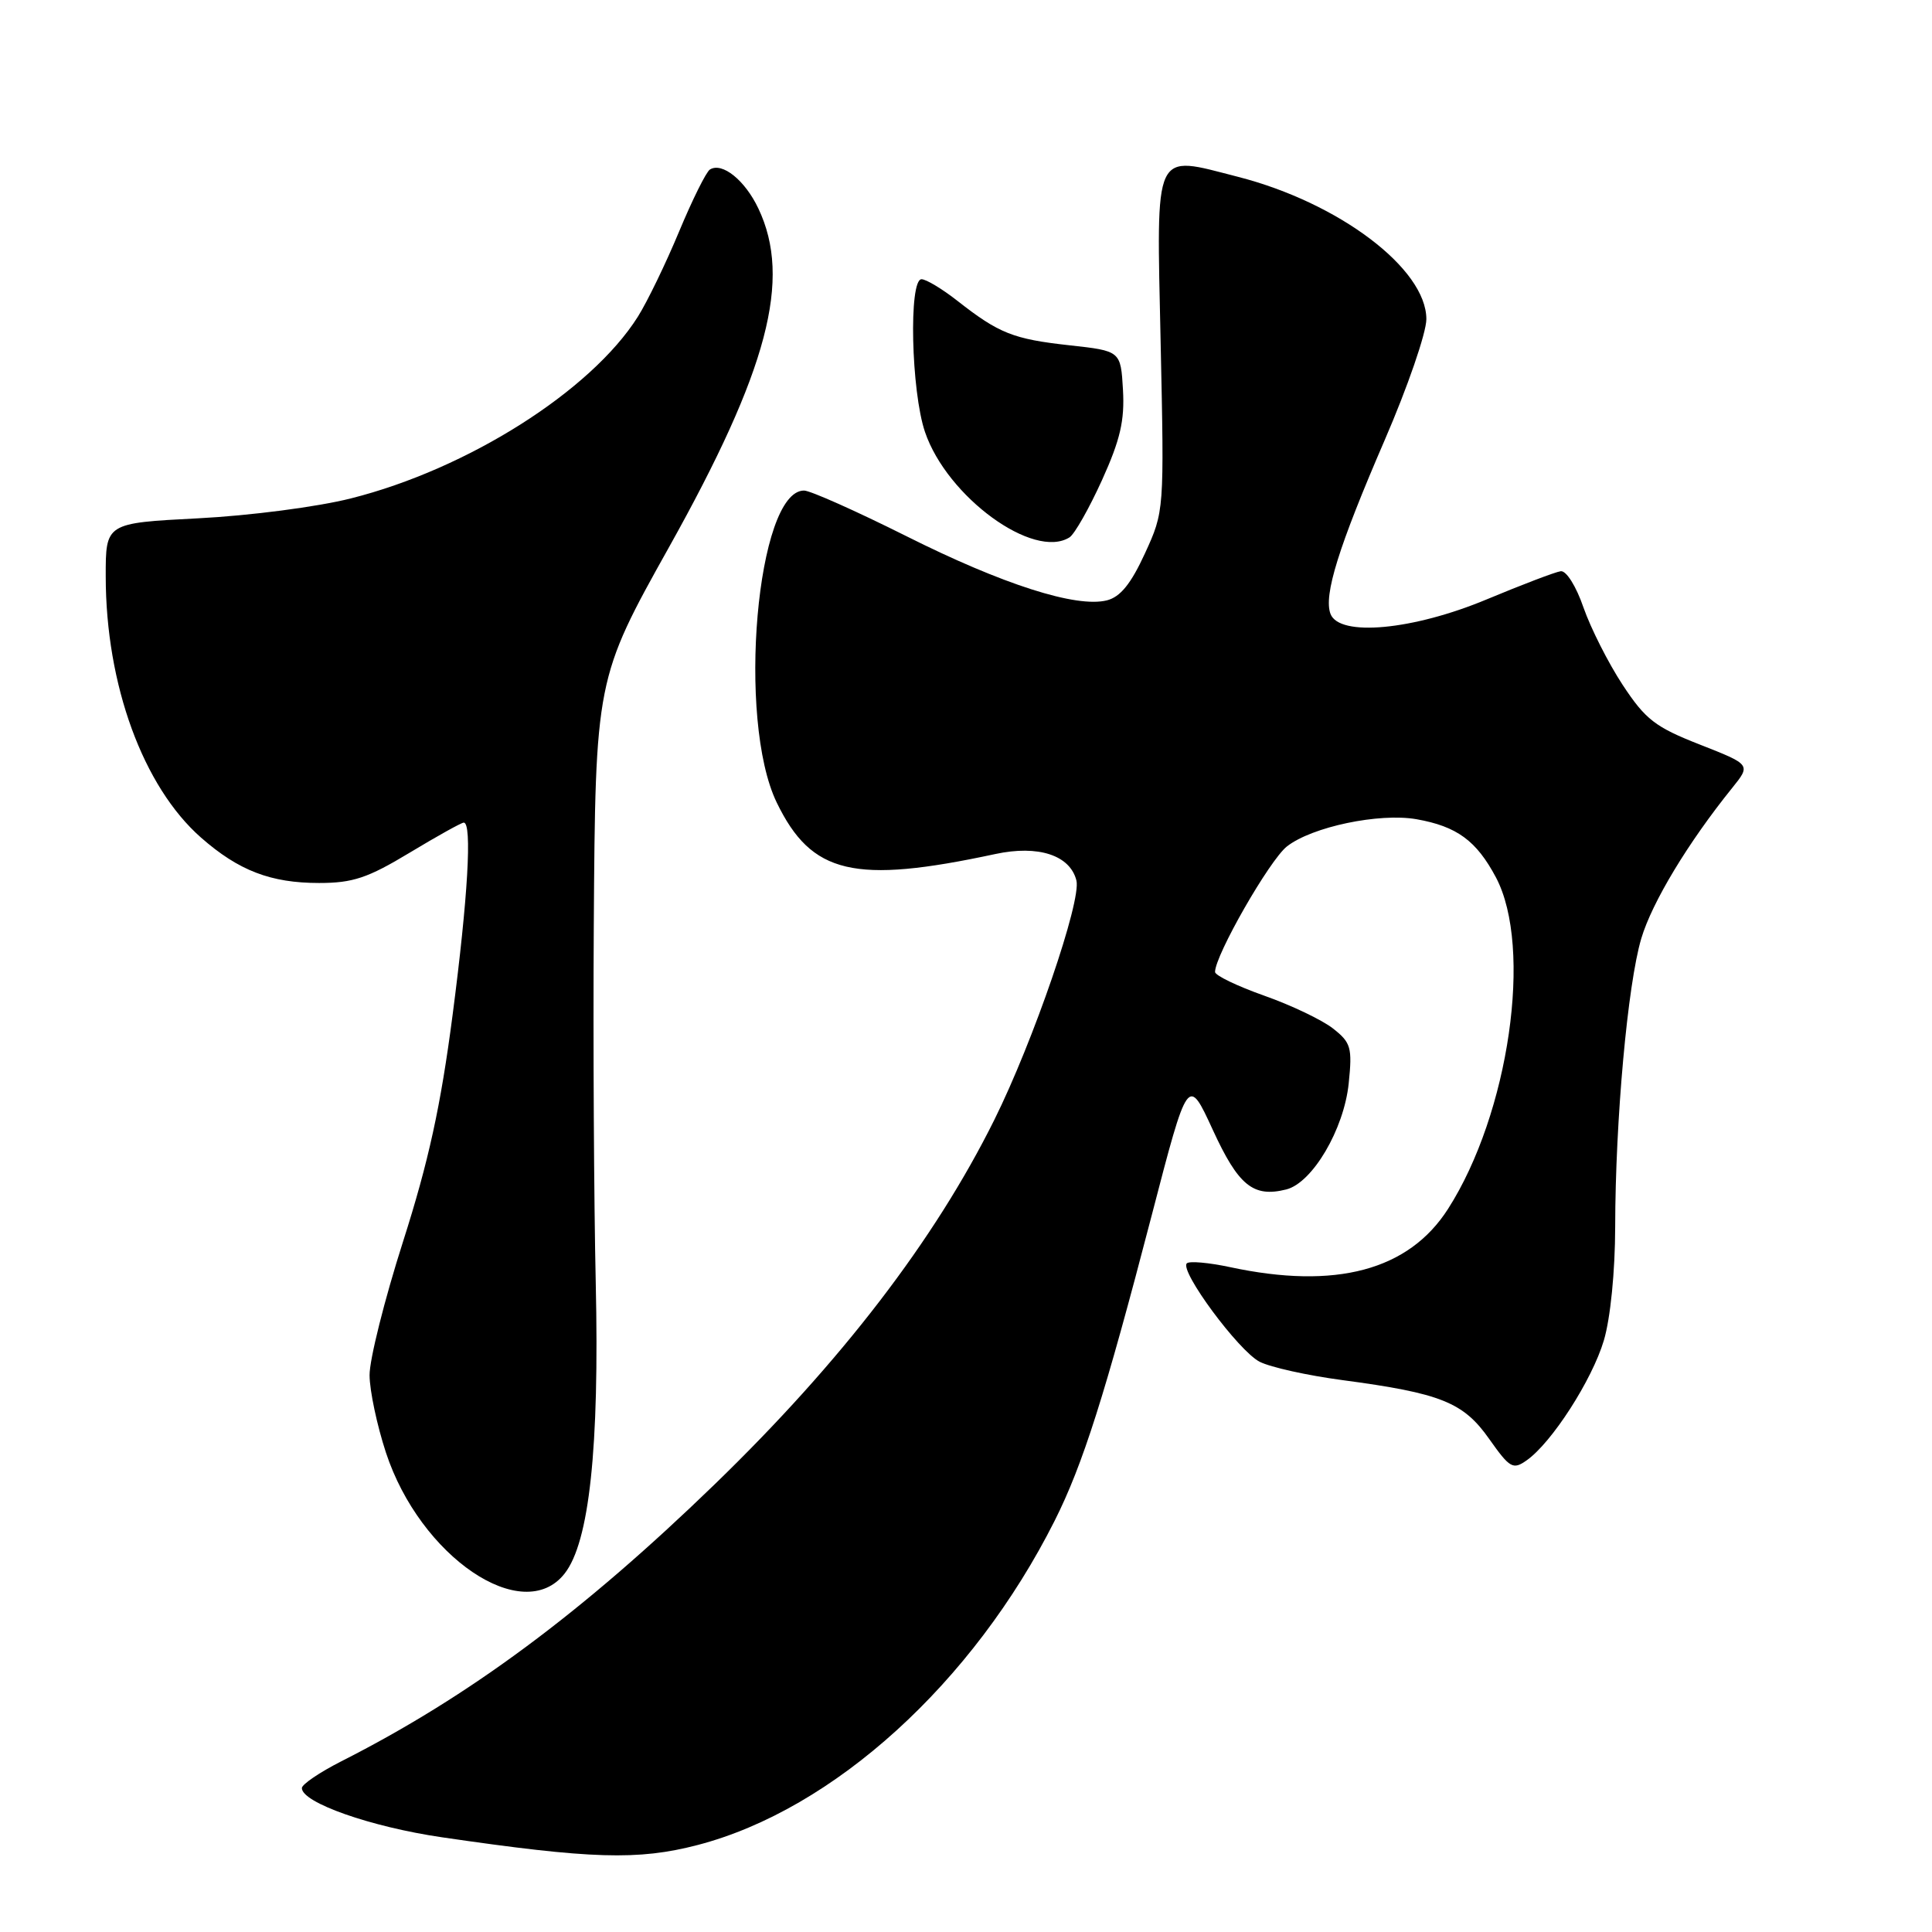 <?xml version="1.0" encoding="UTF-8" standalone="no"?>
<!DOCTYPE svg PUBLIC "-//W3C//DTD SVG 1.1//EN" "http://www.w3.org/Graphics/SVG/1.1/DTD/svg11.dtd" >
<svg xmlns="http://www.w3.org/2000/svg" xmlns:xlink="http://www.w3.org/1999/xlink" version="1.1" viewBox="0 0 256 256">
 <g >
 <path fill="currentColor"
d=" M 92.45 244.47 C 110.45 239.78 128.93 223.00 139.75 201.50 C 143.47 194.10 146.41 184.86 152.61 161.03 C 157.41 142.56 157.41 142.56 160.70 149.71 C 164.10 157.11 166.06 158.70 170.43 157.61 C 173.90 156.74 178.08 149.65 178.71 143.56 C 179.20 138.80 179.01 138.15 176.63 136.28 C 175.19 135.15 171.09 133.19 167.51 131.93 C 163.93 130.66 161.00 129.25 161.00 128.79 C 161.00 126.58 168.22 113.97 170.52 112.16 C 173.83 109.56 182.74 107.69 187.69 108.55 C 193.05 109.50 195.63 111.39 198.22 116.26 C 203.14 125.56 199.96 147.55 191.87 160.19 C 186.66 168.33 177.00 170.91 162.98 167.90 C 160.17 167.30 157.59 167.07 157.26 167.40 C 156.27 168.39 164.13 179.02 166.91 180.44 C 168.34 181.17 173.26 182.26 177.86 182.87 C 190.92 184.61 193.90 185.80 197.32 190.66 C 200.06 194.54 200.48 194.78 202.28 193.51 C 205.60 191.19 210.96 182.86 212.52 177.61 C 213.39 174.69 214.01 168.49 214.02 162.57 C 214.04 148.42 215.67 130.43 217.48 124.35 C 218.91 119.55 223.68 111.65 229.52 104.41 C 232.01 101.32 232.01 101.32 225.24 98.66 C 219.32 96.34 218.04 95.35 215.01 90.75 C 213.11 87.86 210.78 83.25 209.82 80.50 C 208.85 77.67 207.53 75.58 206.80 75.69 C 206.08 75.79 201.68 77.47 197.00 79.42 C 187.23 83.50 177.48 84.41 176.30 81.35 C 175.36 78.88 177.36 72.47 183.49 58.29 C 186.52 51.29 189.00 44.09 189.00 42.29 C 189.00 35.60 177.42 26.86 164.04 23.43 C 152.70 20.53 153.24 19.39 153.79 45.35 C 154.27 67.72 154.27 67.74 151.71 73.33 C 149.86 77.36 148.45 79.10 146.67 79.55 C 142.61 80.57 132.85 77.44 120.07 71.03 C 113.45 67.72 107.36 65.00 106.54 65.00 C 100.27 65.00 97.61 95.37 102.92 106.34 C 107.53 115.85 113.16 117.18 131.90 113.16 C 137.58 111.94 141.79 113.32 142.63 116.67 C 143.31 119.37 136.92 137.99 131.75 148.39 C 123.84 164.32 111.50 180.40 94.72 196.66 C 77.15 213.68 62.15 224.81 45.21 233.39 C 42.34 234.85 40.00 236.44 40.00 236.93 C 40.00 238.86 49.12 242.07 58.56 243.45 C 78.35 246.34 84.55 246.53 92.45 244.47 Z  M 74.81 208.51 C 78.09 204.35 79.43 191.86 78.94 170.00 C 78.70 159.28 78.58 138.01 78.68 122.74 C 78.89 90.13 78.95 89.85 88.65 72.50 C 101.77 49.02 104.94 37.00 100.49 27.63 C 98.72 23.89 95.70 21.45 94.07 22.46 C 93.58 22.76 91.74 26.46 89.98 30.69 C 88.22 34.92 85.76 40.00 84.51 41.98 C 78.31 51.80 61.97 62.15 46.50 66.04 C 42.04 67.17 33.08 68.33 26.25 68.68 C 14.00 69.31 14.00 69.31 14.01 76.40 C 14.02 90.74 18.96 104.24 26.64 110.99 C 31.63 115.37 35.88 117.00 42.28 117.00 C 46.75 117.00 48.72 116.34 54.26 113.00 C 57.91 110.80 61.14 109.00 61.45 109.00 C 62.58 109.00 62.00 118.96 59.97 134.50 C 58.39 146.61 56.79 153.91 53.41 164.50 C 50.95 172.20 48.95 180.18 48.97 182.23 C 48.98 184.28 49.96 188.88 51.13 192.45 C 55.67 206.29 69.30 215.53 74.81 208.51 Z  M 141.72 71.20 C 142.39 70.77 144.32 67.36 146.02 63.62 C 148.44 58.28 149.03 55.72 148.80 51.66 C 148.50 46.50 148.50 46.50 141.68 45.75 C 134.26 44.93 132.37 44.18 126.86 39.86 C 124.85 38.28 122.71 37.00 122.11 37.00 C 120.39 37.00 120.73 51.86 122.57 57.25 C 125.50 65.85 136.97 74.21 141.72 71.20 Z "/>
</g>
</svg>